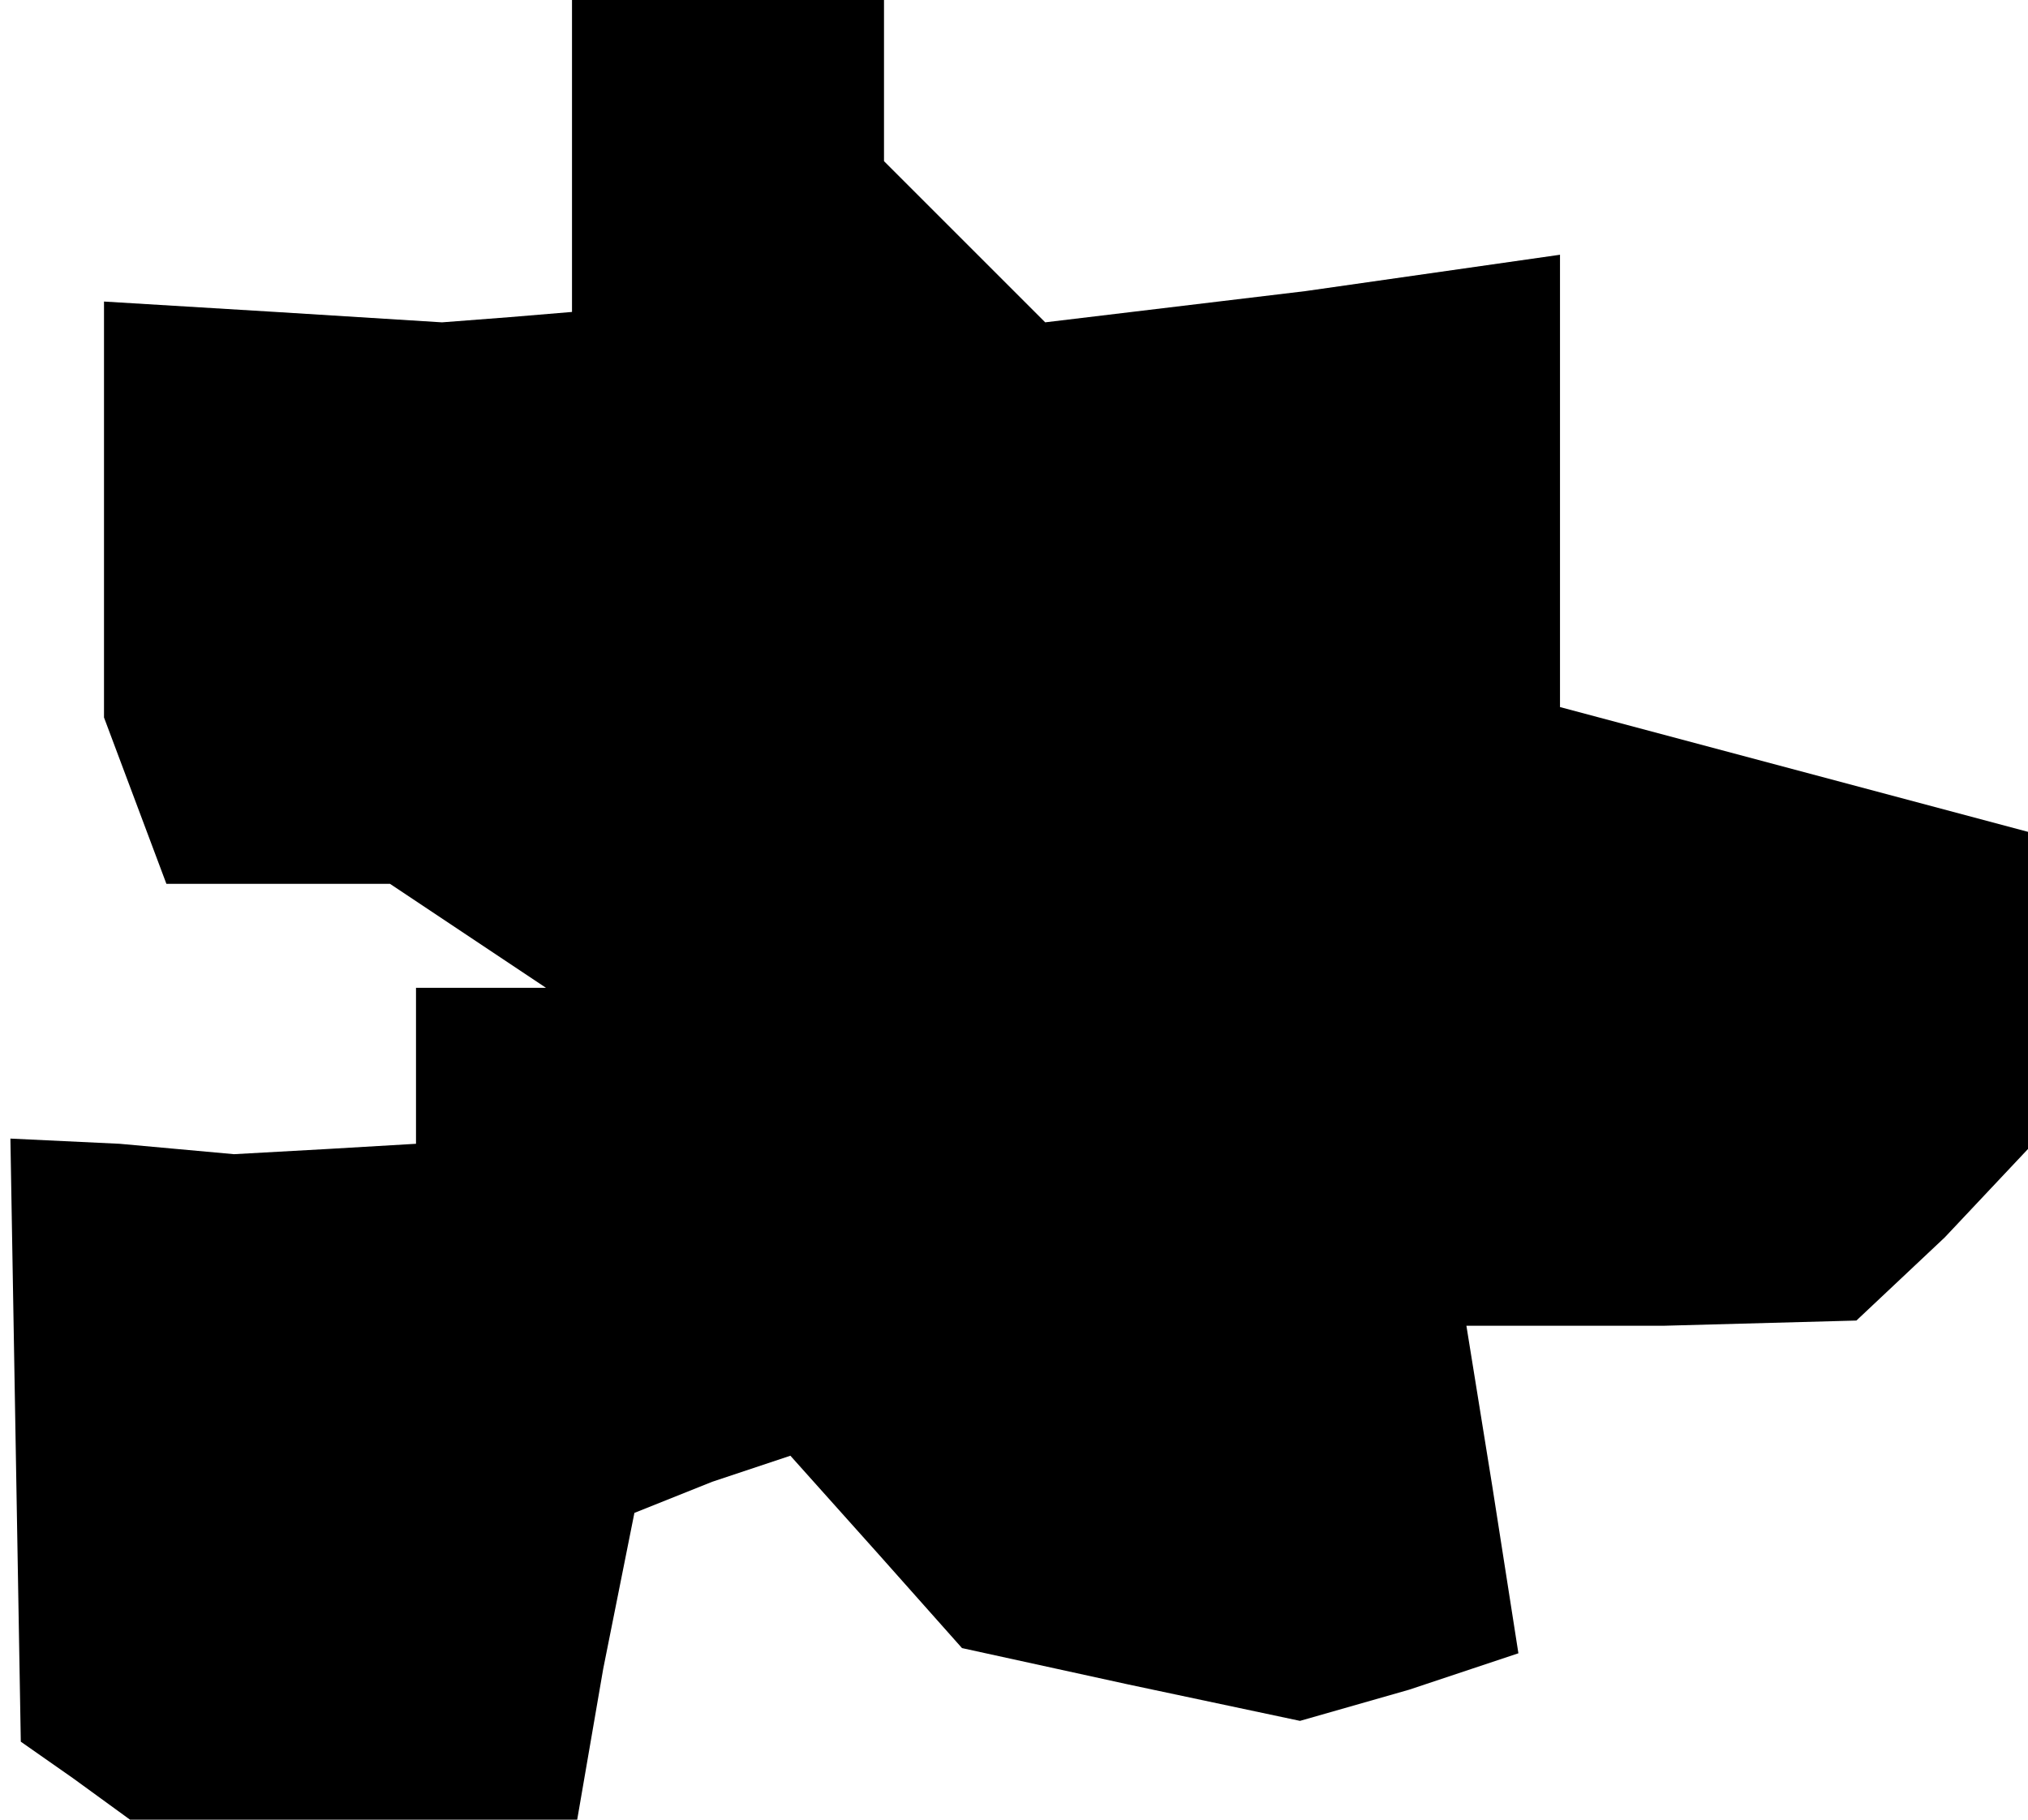 <?xml version="1.0" standalone="no"?>
<!DOCTYPE svg PUBLIC "-//W3C//DTD SVG 20010904//EN"
 "http://www.w3.org/TR/2001/REC-SVG-20010904/DTD/svg10.dtd">
<svg version="1.0" xmlns="http://www.w3.org/2000/svg"
 width="39pt" height="35pt" viewBox="0 0 39 35"
 preserveAspectRatio="xMidYMid meet">
<g transform="translate(0,35) scale(0.1,-0.1)"
fill="#000000" stroke="none">
<path d="M110 320 l0 -30 -12 -1 -13 -1 -32 2 -33 2 0 -40 0 -40 6 -16 6 -16
22 0 21 0 15 -10 15 -10 -12 0 -13 0 0 -15 0 -15 -17 -1 -18 -1 -22 2 -21 1 1
-58 1 -58 10 -7 11 -8 43 0 43 0 5 29 6 30 15 6 15 5 17 -19 16 -18 32 -7 33
-7 21 6 21 7 -5 32 -5 31 38 0 37 1 17 16 16 17 0 30 0 31 -45 12 -45 12 0 43
0 44 -49 -7 -50 -6 -15 15 -16 16 0 15 0 16 -30 0 -30 0 0 -30z"/>
</g>
</svg>
